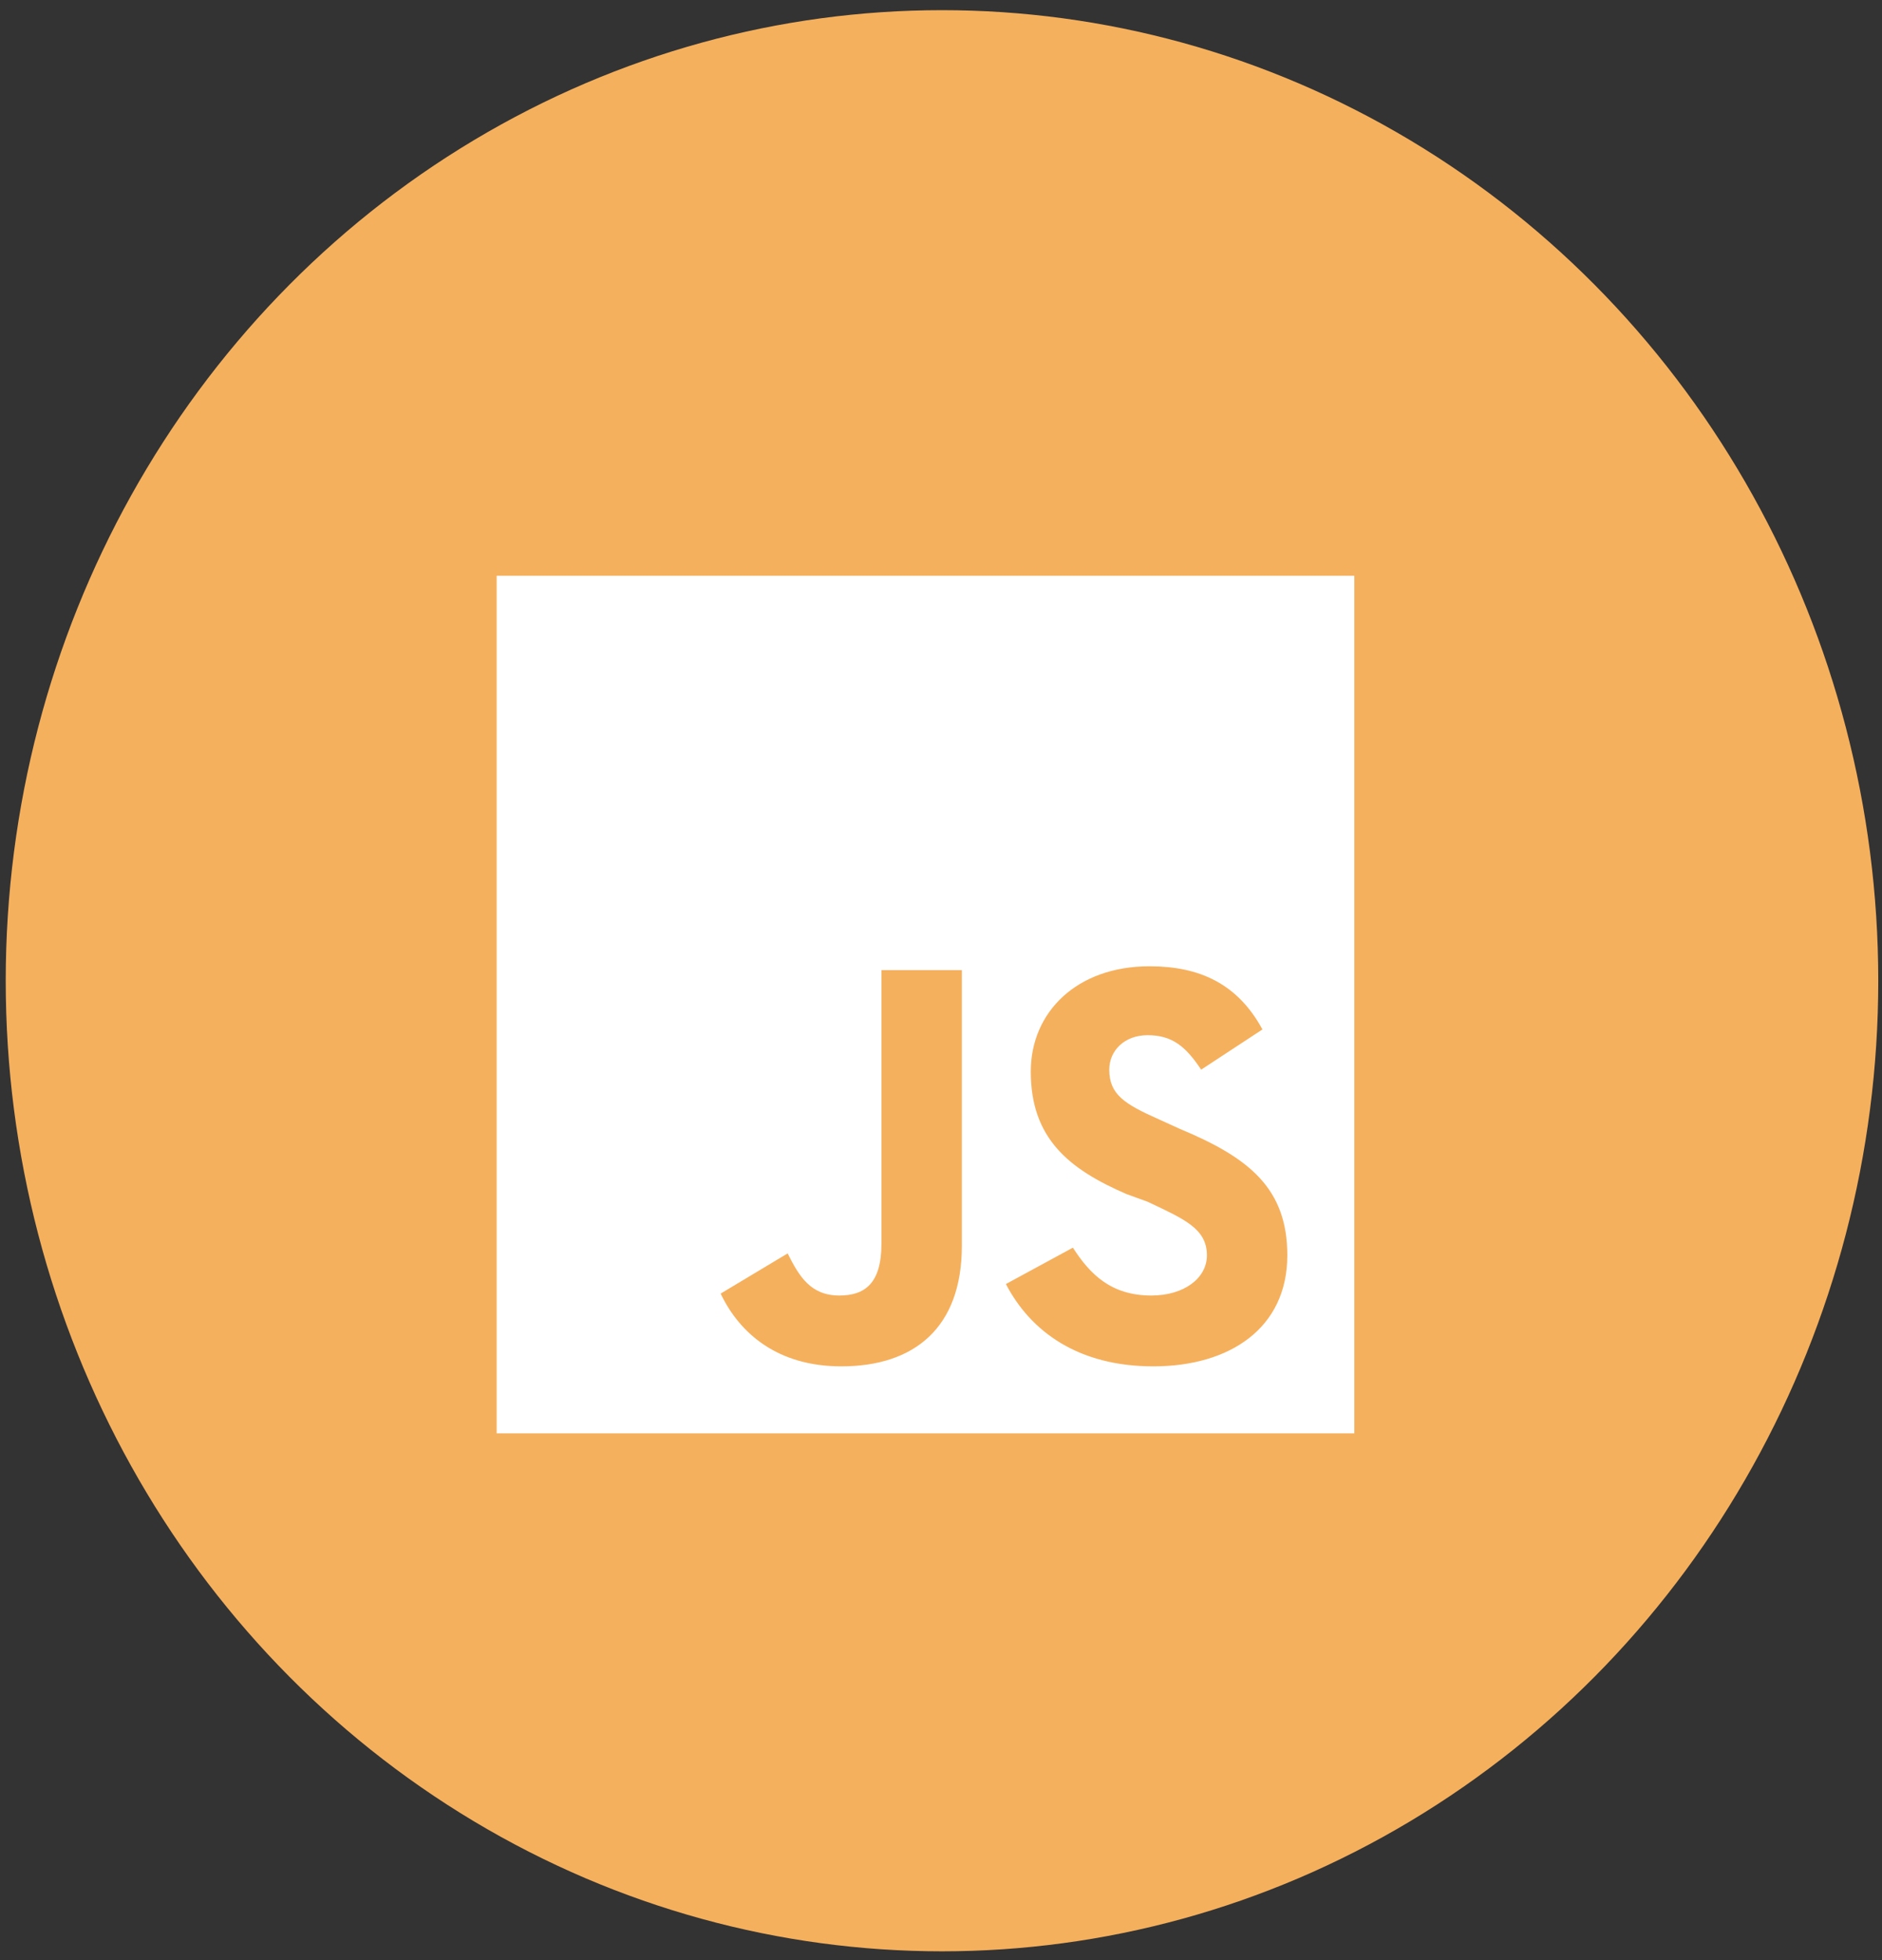 <svg width="144" height="150" viewBox="0 0 144 150" fill="none" xmlns="http://www.w3.org/2000/svg">
<rect x="0" y="0" width="144" height="150" fill="#333333" stroke="none"/>
<ellipse cx="72.076" cy="75.052" rx="71.638" ry="74.274" fill="#F5B05D"/>
<path d="M38 44.062H103.625V109.688H38V44.062ZM73.596 95.332V74.238H67.443V95.186C67.443 98.262 66.125 99.141 64.221 99.141C62.023 99.141 61.145 97.676 60.266 95.918L55.139 98.994C56.603 102.07 59.533 104.561 64.367 104.561C69.934 104.561 73.596 101.631 73.596 95.332ZM88.244 104.561C94.103 104.561 98.498 101.631 98.498 96.064C98.498 90.938 95.568 88.594 90.295 86.397L88.684 85.664C86.047 84.492 84.875 83.76 84.875 81.856C84.875 80.391 86.047 79.219 87.805 79.219C89.709 79.219 90.734 80.098 91.906 81.856L96.594 78.779C94.689 75.264 91.76 73.945 87.951 73.945C82.385 73.945 78.869 77.461 78.869 82.002C78.869 87.129 81.799 89.473 86.193 91.377L87.805 91.963C90.588 93.281 92.346 94.014 92.346 96.064C92.346 97.822 90.588 99.141 88.098 99.141C85.022 99.141 83.41 97.529 82.092 95.478L76.965 98.262C78.869 101.924 82.531 104.561 88.244 104.561Z" fill="white"/>
</svg>
